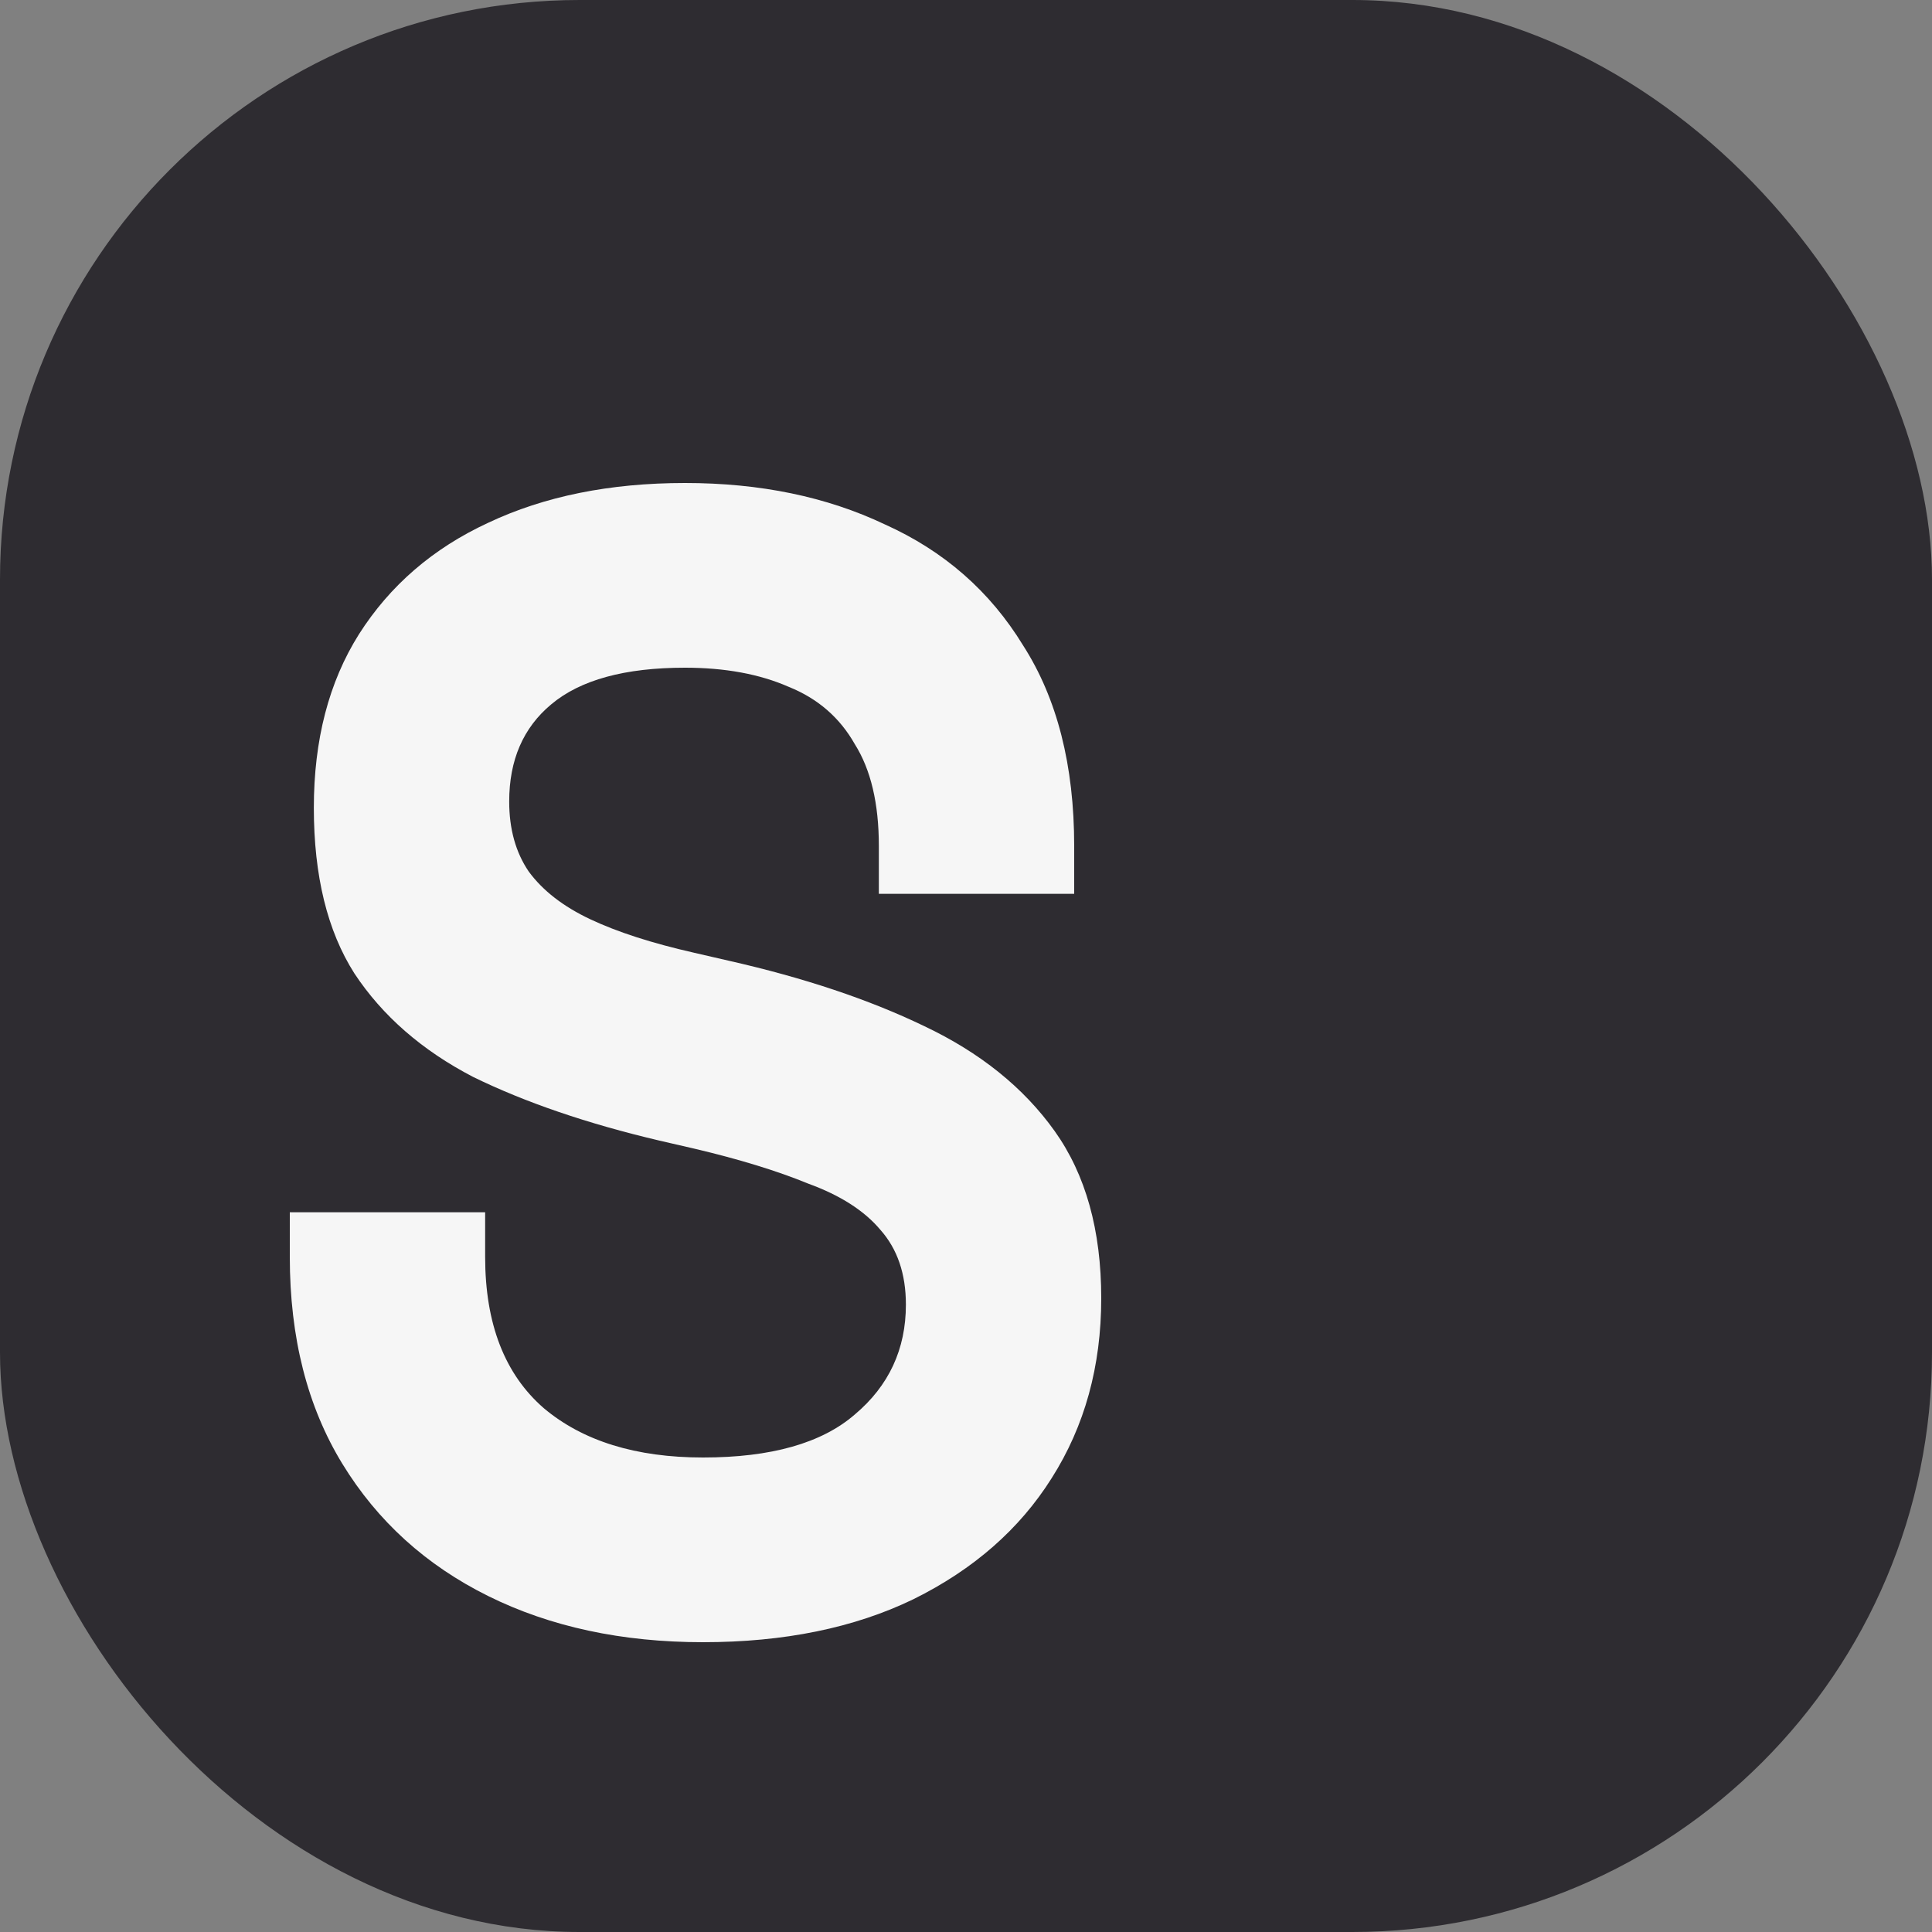 <svg width="100" height="100" viewBox="0 0 100 100" fill="none" xmlns="http://www.w3.org/2000/svg">
<rect x="0" y="0" width="100" height="100" fill="#808080" stroke="none"/>
<rect width="100" height="100" rx="30" fill="#2E2C31"/>
<path d="M36.389 85C32.189 85 28.482 84.203 25.267 82.61C22.052 81.016 19.537 78.736 17.722 75.769C15.907 72.802 15 69.231 15 65.055V62.747H25.111V65.055C25.111 68.516 26.122 71.126 28.144 72.885C30.167 74.588 32.915 75.44 36.389 75.44C39.915 75.44 42.533 74.698 44.244 73.214C46.007 71.731 46.889 69.835 46.889 67.528C46.889 65.934 46.448 64.643 45.567 63.654C44.737 62.665 43.493 61.868 41.833 61.264C40.226 60.604 38.256 60 35.922 59.45L34.133 59.038C30.4 58.159 27.185 57.06 24.489 55.742C21.844 54.368 19.796 52.582 18.344 50.385C16.944 48.187 16.244 45.33 16.244 41.813C16.244 38.297 17.022 35.302 18.578 32.83C20.185 30.302 22.415 28.379 25.267 27.06C28.17 25.687 31.567 25 35.456 25C39.344 25 42.793 25.714 45.8 27.143C48.859 28.517 51.244 30.604 52.956 33.407C54.718 36.154 55.6 39.615 55.6 43.791V46.264H45.489V43.791C45.489 41.593 45.074 39.835 44.244 38.517C43.467 37.143 42.326 36.154 40.822 35.55C39.319 34.89 37.53 34.56 35.456 34.56C32.344 34.56 30.037 35.192 28.533 36.456C27.081 37.665 26.356 39.341 26.356 41.483C26.356 42.912 26.693 44.121 27.367 45.11C28.093 46.099 29.156 46.923 30.556 47.582C31.956 48.242 33.744 48.819 35.922 49.313L37.711 49.725C41.6 50.604 44.97 51.731 47.822 53.104C50.726 54.478 52.981 56.291 54.589 58.544C56.196 60.797 57 63.681 57 67.198C57 70.714 56.144 73.819 54.433 76.511C52.774 79.148 50.389 81.236 47.278 82.775C44.218 84.258 40.589 85 36.389 85Z" fill="#F6F6F6"/>
</svg>
